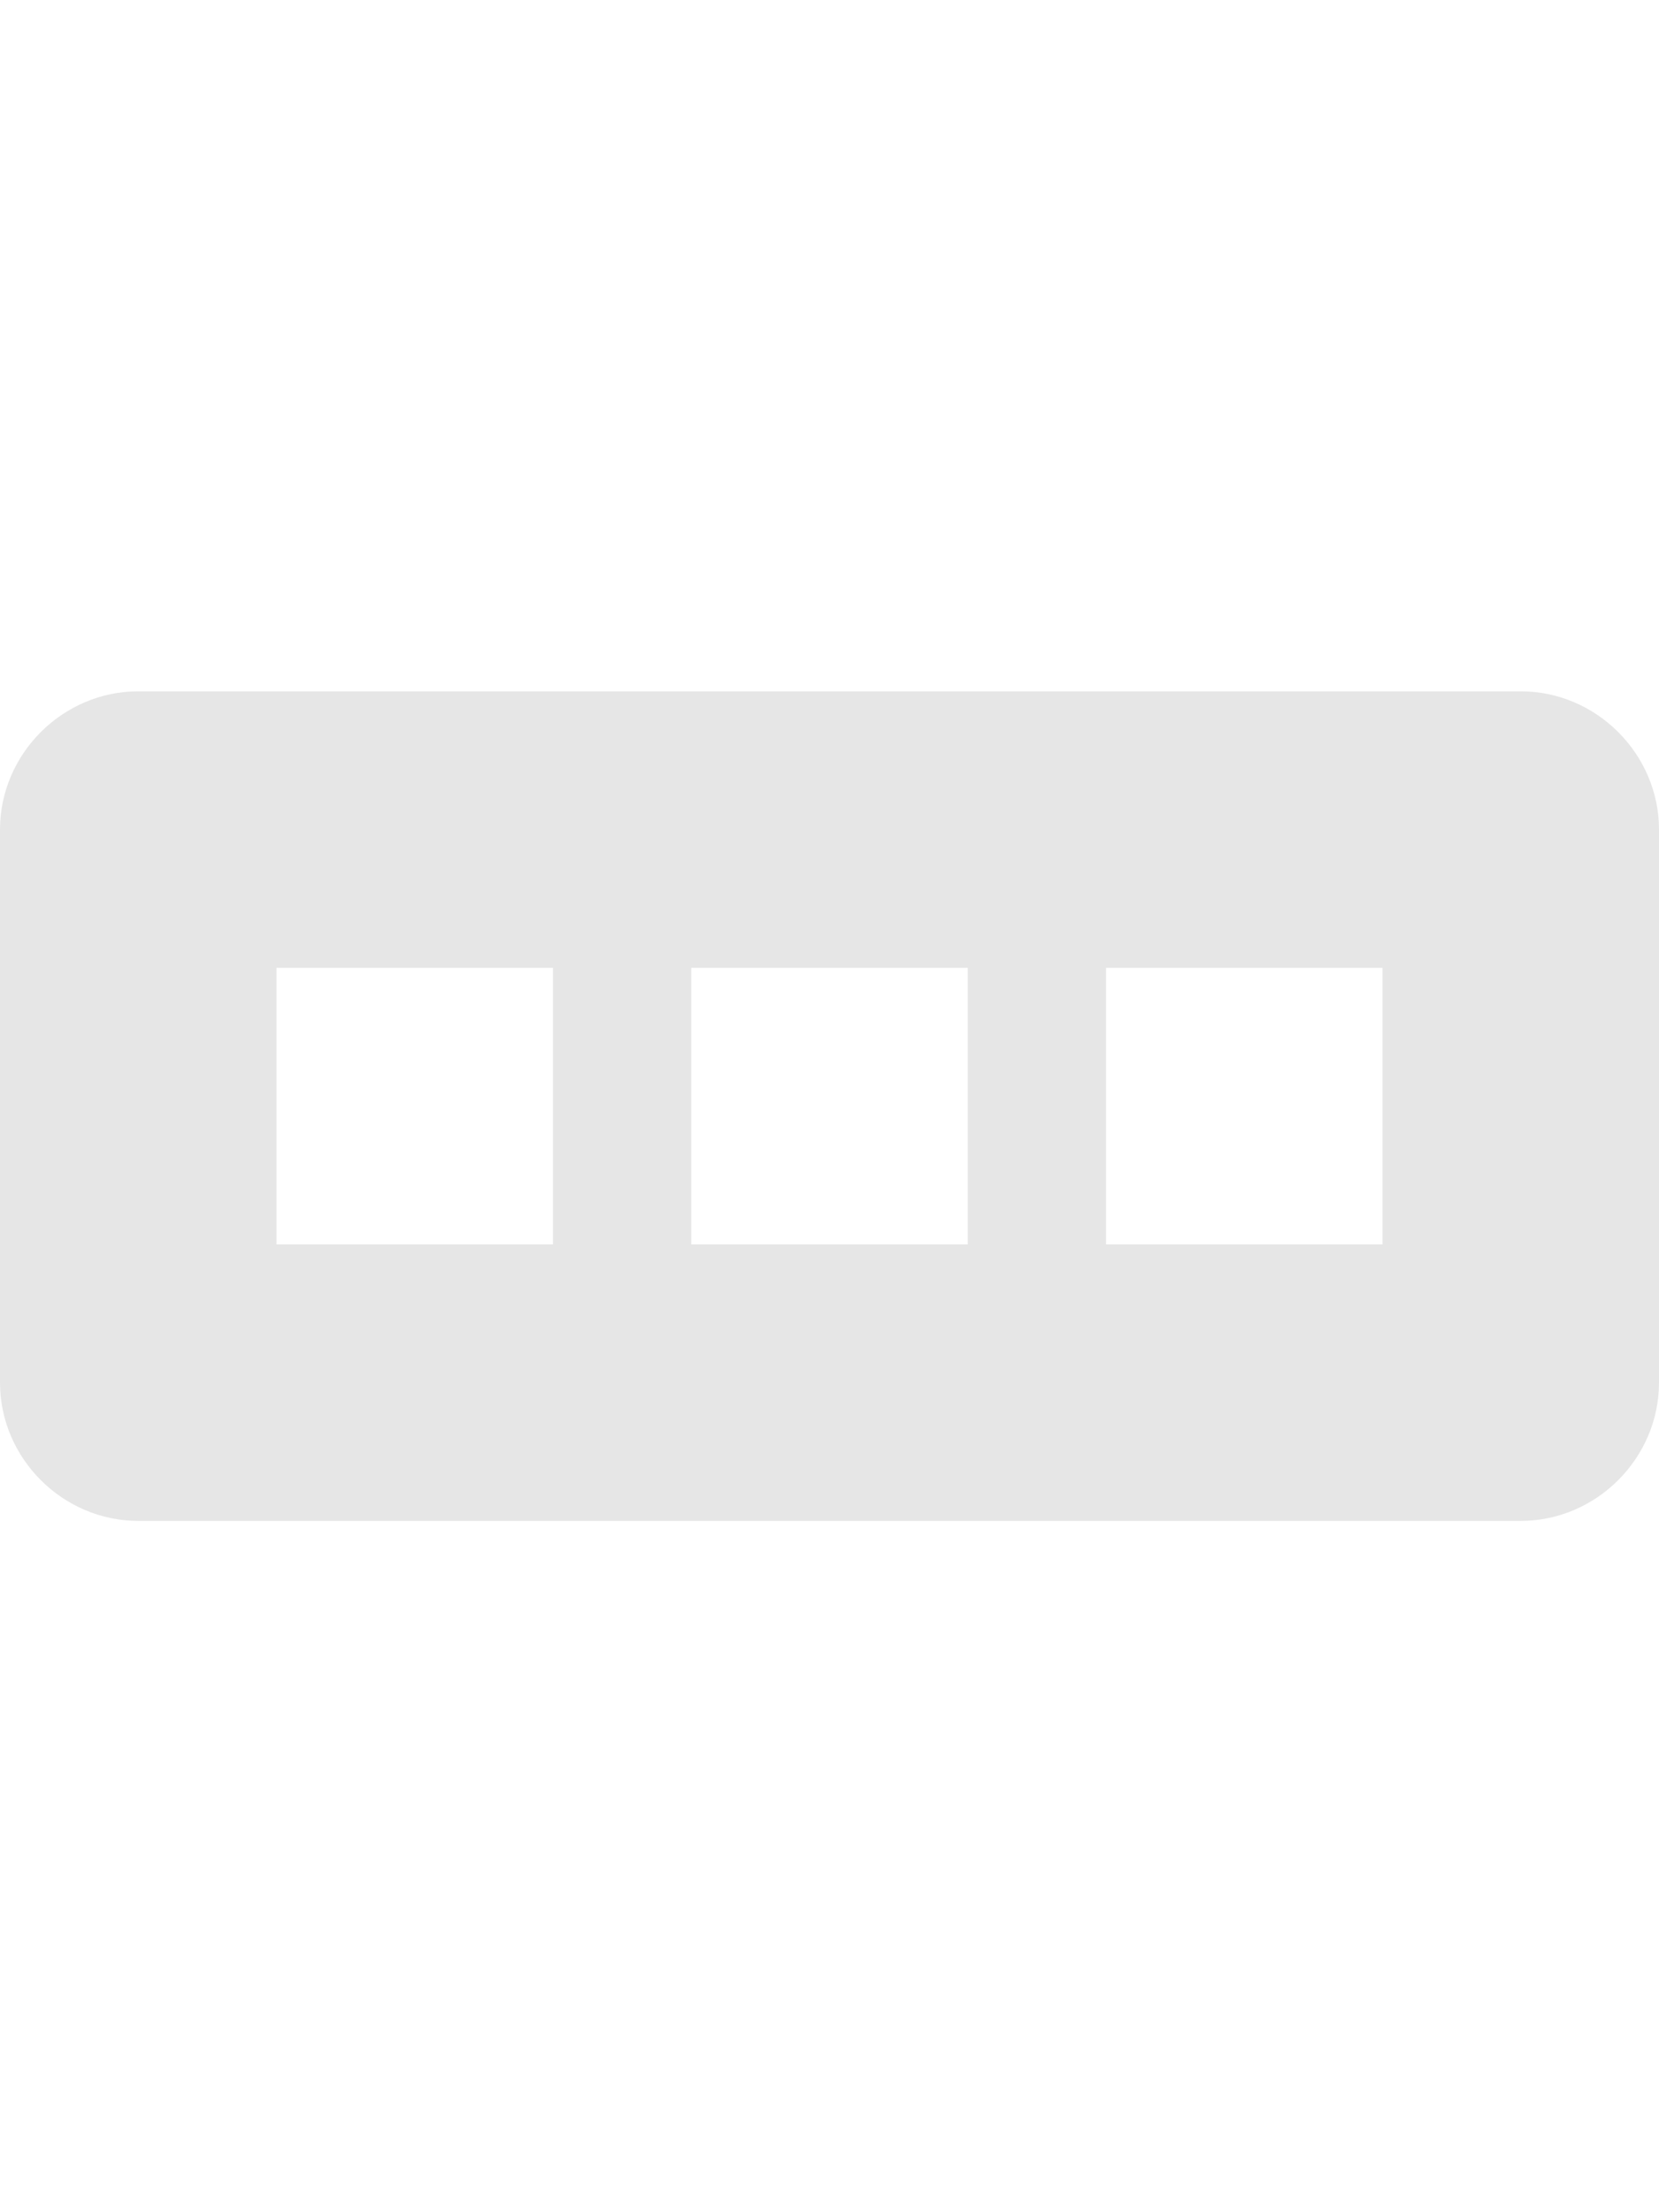 <?xml version="1.0" encoding="UTF-8" standalone="no"?>
<svg
   xmlns:dc="http://purl.org/dc/elements/1.1/"
   xmlns:cc="http://creativecommons.org/ns#"
   xmlns:rdf="http://www.w3.org/1999/02/22-rdf-syntax-ns#"
   xmlns:svg="http://www.w3.org/2000/svg"
   xmlns="http://www.w3.org/2000/svg"
   xmlns:sodipodi="http://sodipodi.sourceforge.net/DTD/sodipodi-0.dtd"
   xmlns:inkscape="http://www.inkscape.org/namespaces/inkscape"
   height="1024"
   width="768"
   id="svg3758"
   version="1.1"
   inkscape:version="0.48.5 r10040"
   sodipodi:docname="ellipsis.svg">
  <defs
     id="defs3764" />
  <sodipodi:namedview
     pagecolor="#ffffff"
     bordercolor="#666666"
     borderopacity="1"
     objecttolerance="10"
     gridtolerance="10"
     guidetolerance="10"
     inkscape:pageopacity="0"
     inkscape:pageshadow="2"
     inkscape:window-width="640"
     inkscape:window-height="480"
     id="namedview3762"
     showgrid="false"
     inkscape:zoom="0.23046875"
     inkscape:cx="384"
     inkscape:cy="512"
     inkscape:window-x="0"
     inkscape:window-y="405"
     inkscape:window-maximized="0"
     inkscape:current-layer="svg3758" />
  <path
     d="M704 320H64c-35 0-64 29-64 64v256c0 35 29 64 64 64h640c35 0 64-29 64-64V384c0-35-29-64-64-64zM256 576H128V448h128v128z m192 0H320V448h128v128z m192 0H512V448h128v128z"
     id="path3760"
     style="fill:#e6e6e6" />
</svg>

